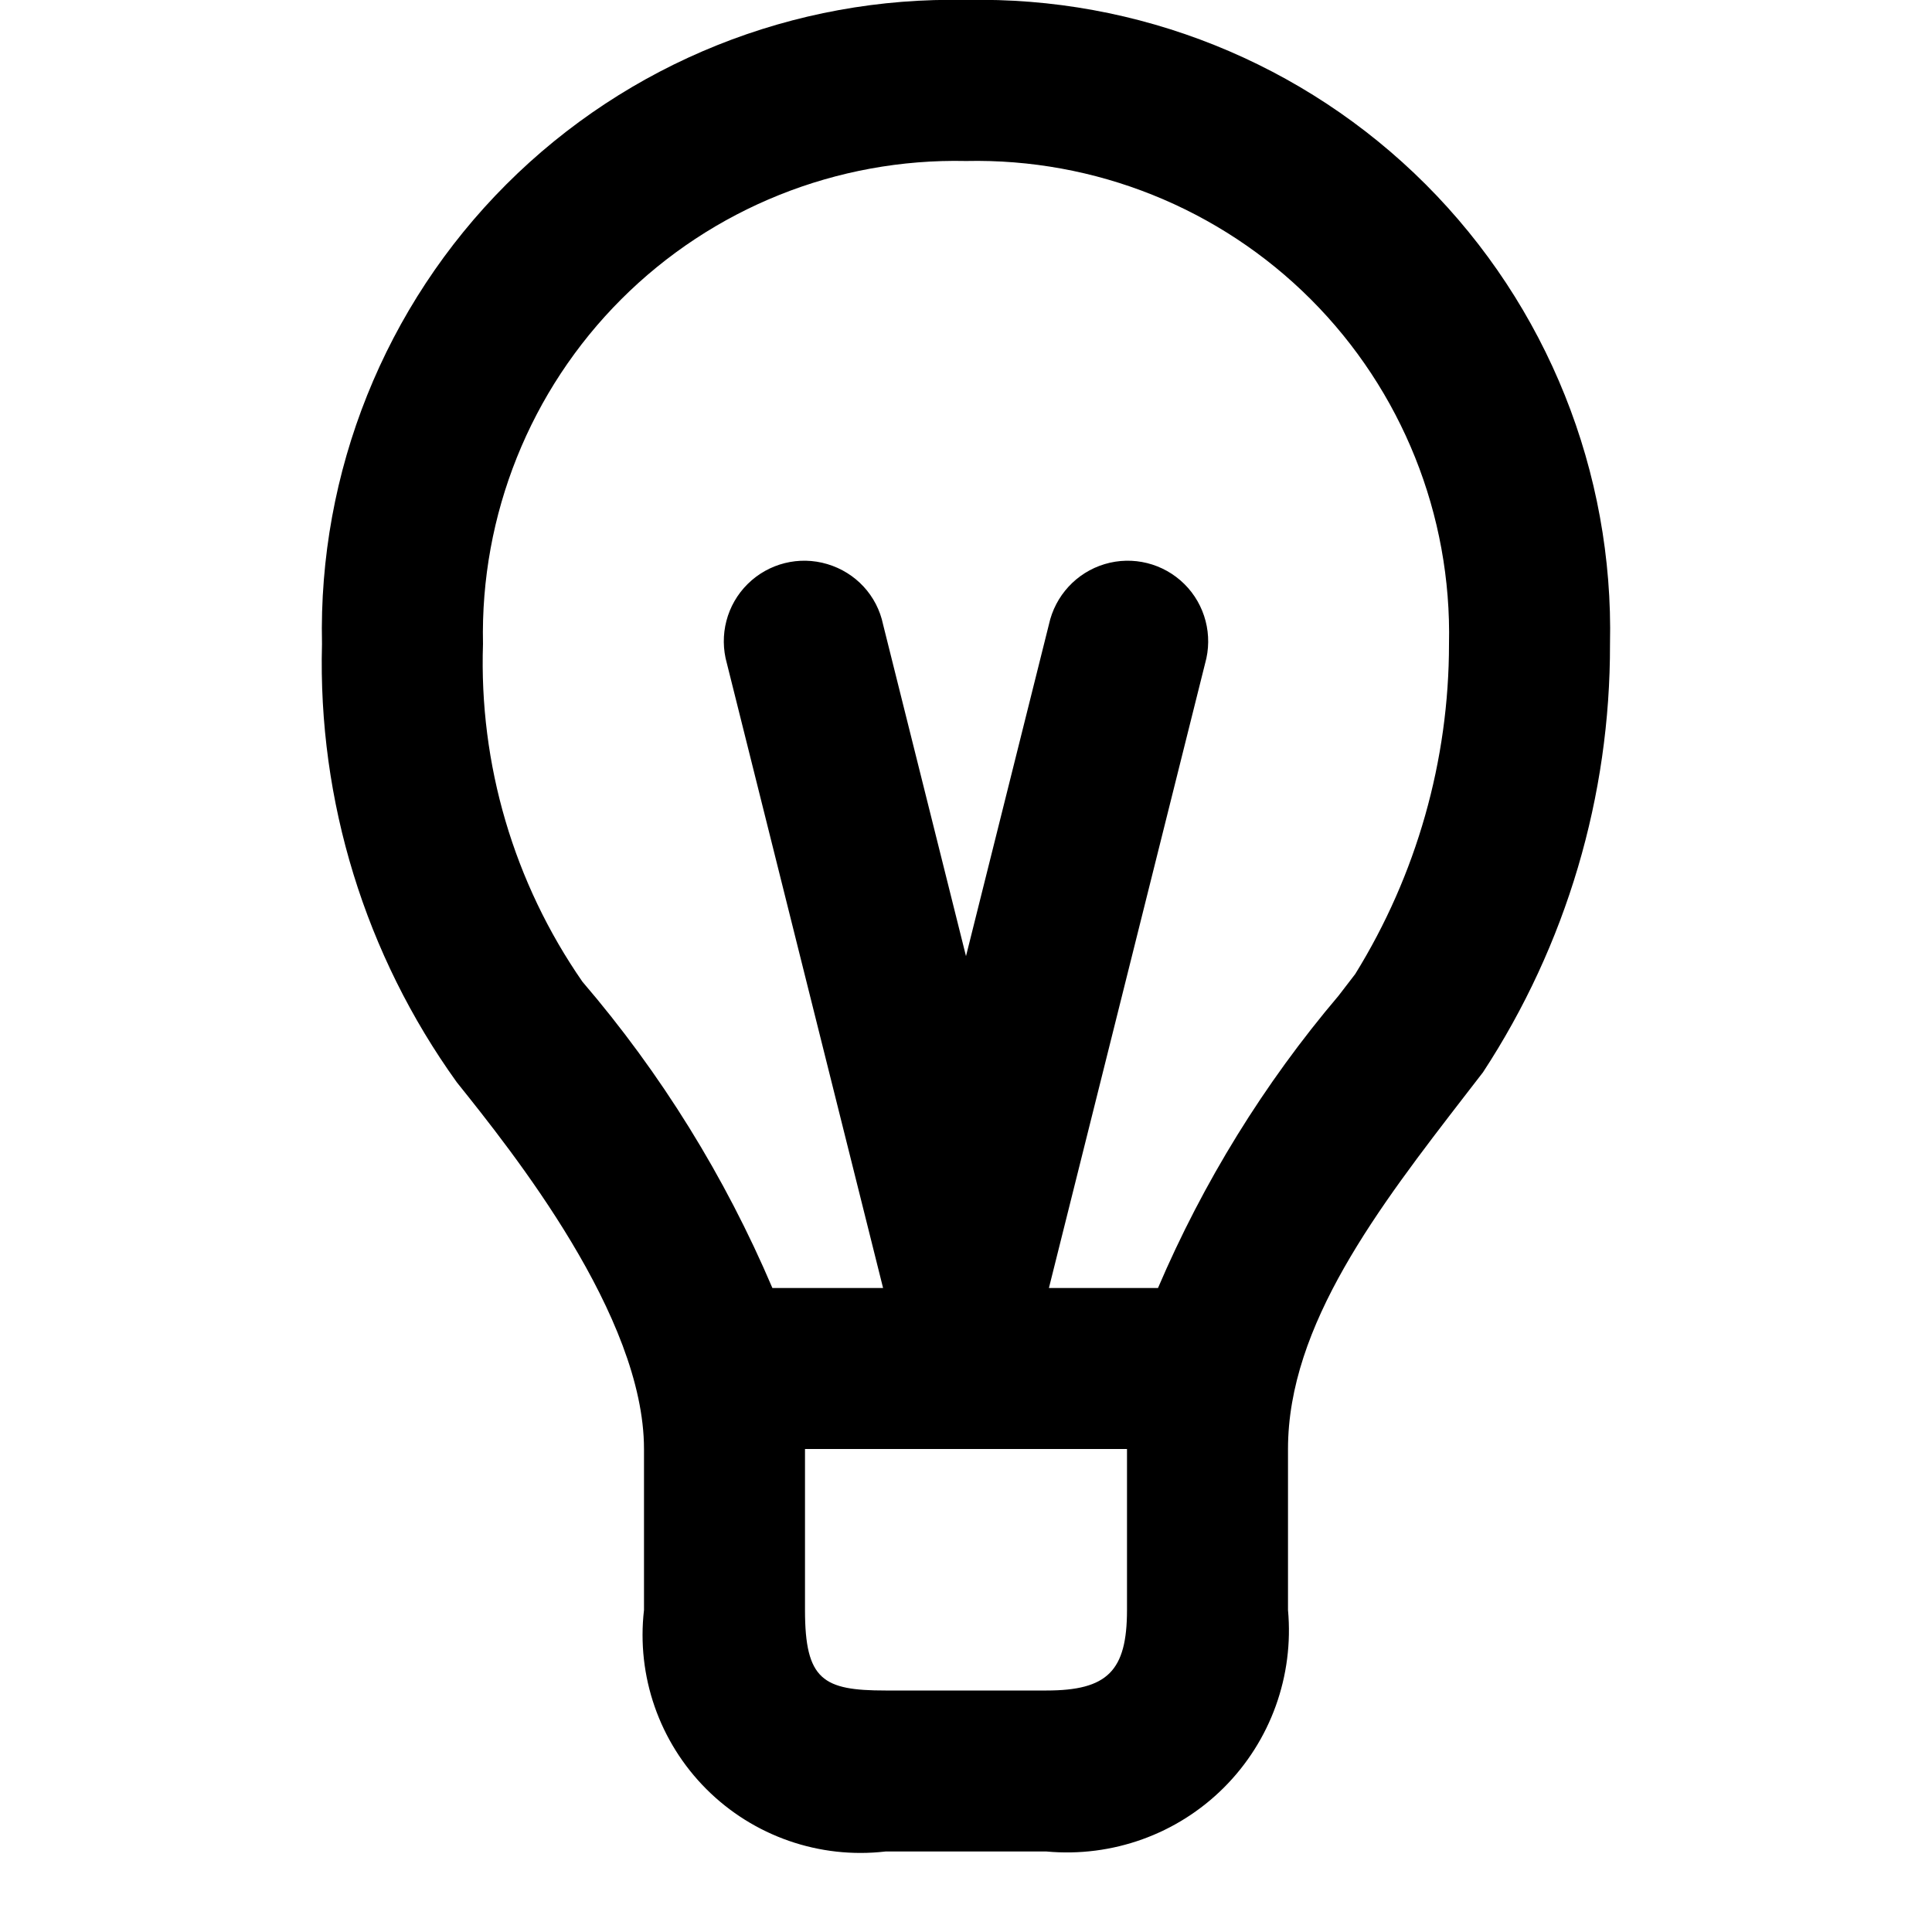 <?xml version="1.0"?><svg xmlns="http://www.w3.org/2000/svg" width="960" height="960" viewBox="0 0 960 960"><path d="m320 720v80c-3.8 32.8 7.6 65.6 31 89 23.4 23.4 56.2 34.8 89 31h80c32.7 3 65-8.6 88.2-31.8 23.2-23.2 34.8-55.5 31.8-88.2v-80c0-61.6 45-120 88.4-176.2l8.5-11c41.4-63.2 63.3-137.2 63.1-212.8 1.9-85.4-31.2-168-91.6-228.4-60.4-60.4-143-93.5-228.4-91.6-85.4-1.9-168 31.2-228.4 91.6-60.4 60.4-93.5 143-91.6 228.4-2.1 78 21.5 154.5 67 217.8 27.8 34.7 93 116.2 93 182.2z m240 80c0 30.3-9.7 40-40 40h-80c-31 0-40-5.2-40-40v-80h160v80z m-80-720c64.1-1.4 126 23.4 171.3 68.7 45.3 45.3 70.1 107.2 68.7 171.3 0 57.9-16.1 114.7-46.6 164l-8.3 10.8c-37 43.6-67.2 92.6-89.7 145.2h-54.2l77.6-310.3c4-14 0.1-29.2-10.3-39.5-10.4-10.3-25.6-14.1-39.6-9.9-14 4.2-24.6 15.7-27.7 30l-41.2 164.8-41.2-164.8c-3-14.4-13.6-25.8-27.7-30-14-4.2-29.2-0.4-39.6 9.9-10.4 10.3-14.3 25.4-10.3 39.5l77.6 310.3h-55c-23.5-55.2-55.3-106.6-94.4-152.2-34.1-49.2-51.4-108-49.4-167.8-1.4-64.1 23.4-126 68.7-171.3 45.3-45.3 107.2-70.1 171.3-68.7z"></path></svg>